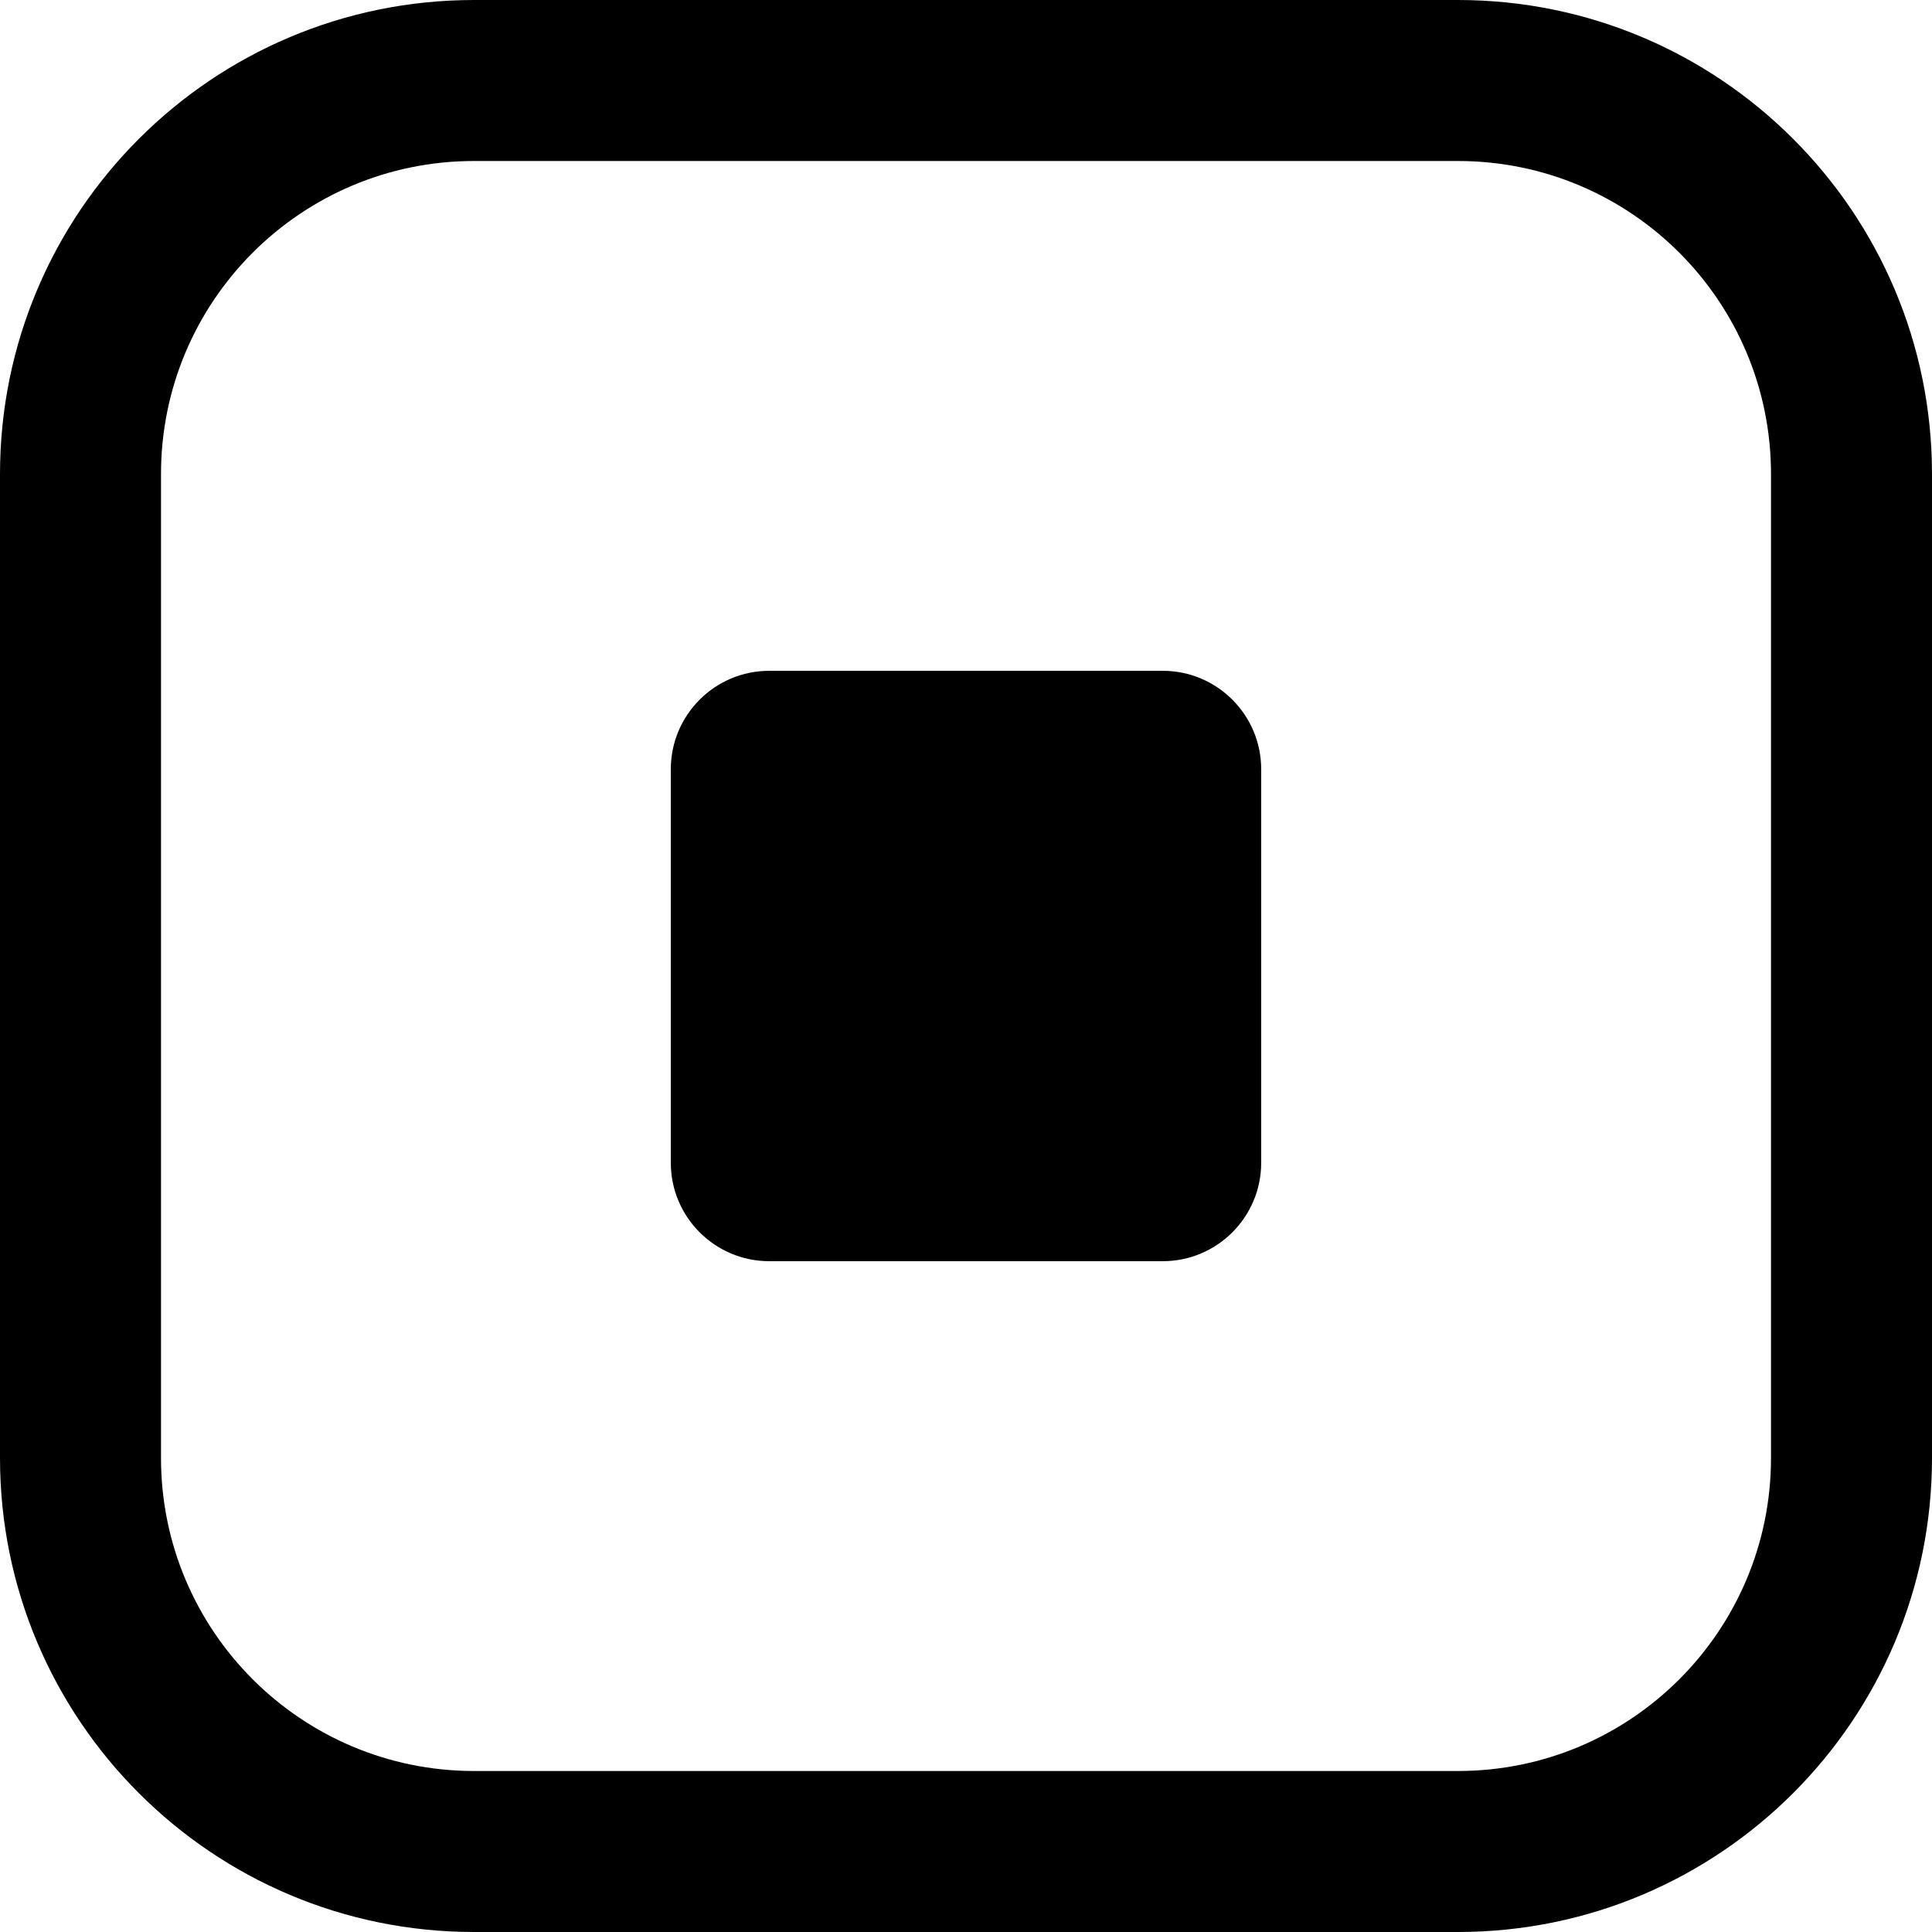 <svg xmlns="http://www.w3.org/2000/svg" width="24" height="24" viewBox="0 0 24 24">
  <path stroke="none" fill="#000000" fill-rule="evenodd" d="M14.444,8.333 L9.556,8.333 C8.881,8.333 8.333,8.881 8.333,9.556 L8.333,14.444 C8.333,15.119 8.881,15.667 9.556,15.667 L14.444,15.667 C15.119,15.667 15.667,15.119 15.667,14.444 L15.667,9.556 C15.667,8.881 15.119,8.333 14.444,8.333 M18.111,22 L5.889,22 C3.741,22 2,20.259 2,18.111 L2,5.889 C2,3.741 3.741,2 5.889,2 L18.111,2 C20.259,2 22,3.741 22,5.889 L22,18.111 C22,20.259 20.259,22 18.111,22 L18.111,22 Z M18.111,24 C21.363,24 24,21.363 24,18.111 L24,5.889 C24,2.637 21.363,0 18.111,0 L5.889,0 C2.637,0 0,2.637 0,5.889 L0,18.111 C0,21.363 2.637,24 5.889,24 L18.111,24 L18.111,24 Z"/>
</svg>
